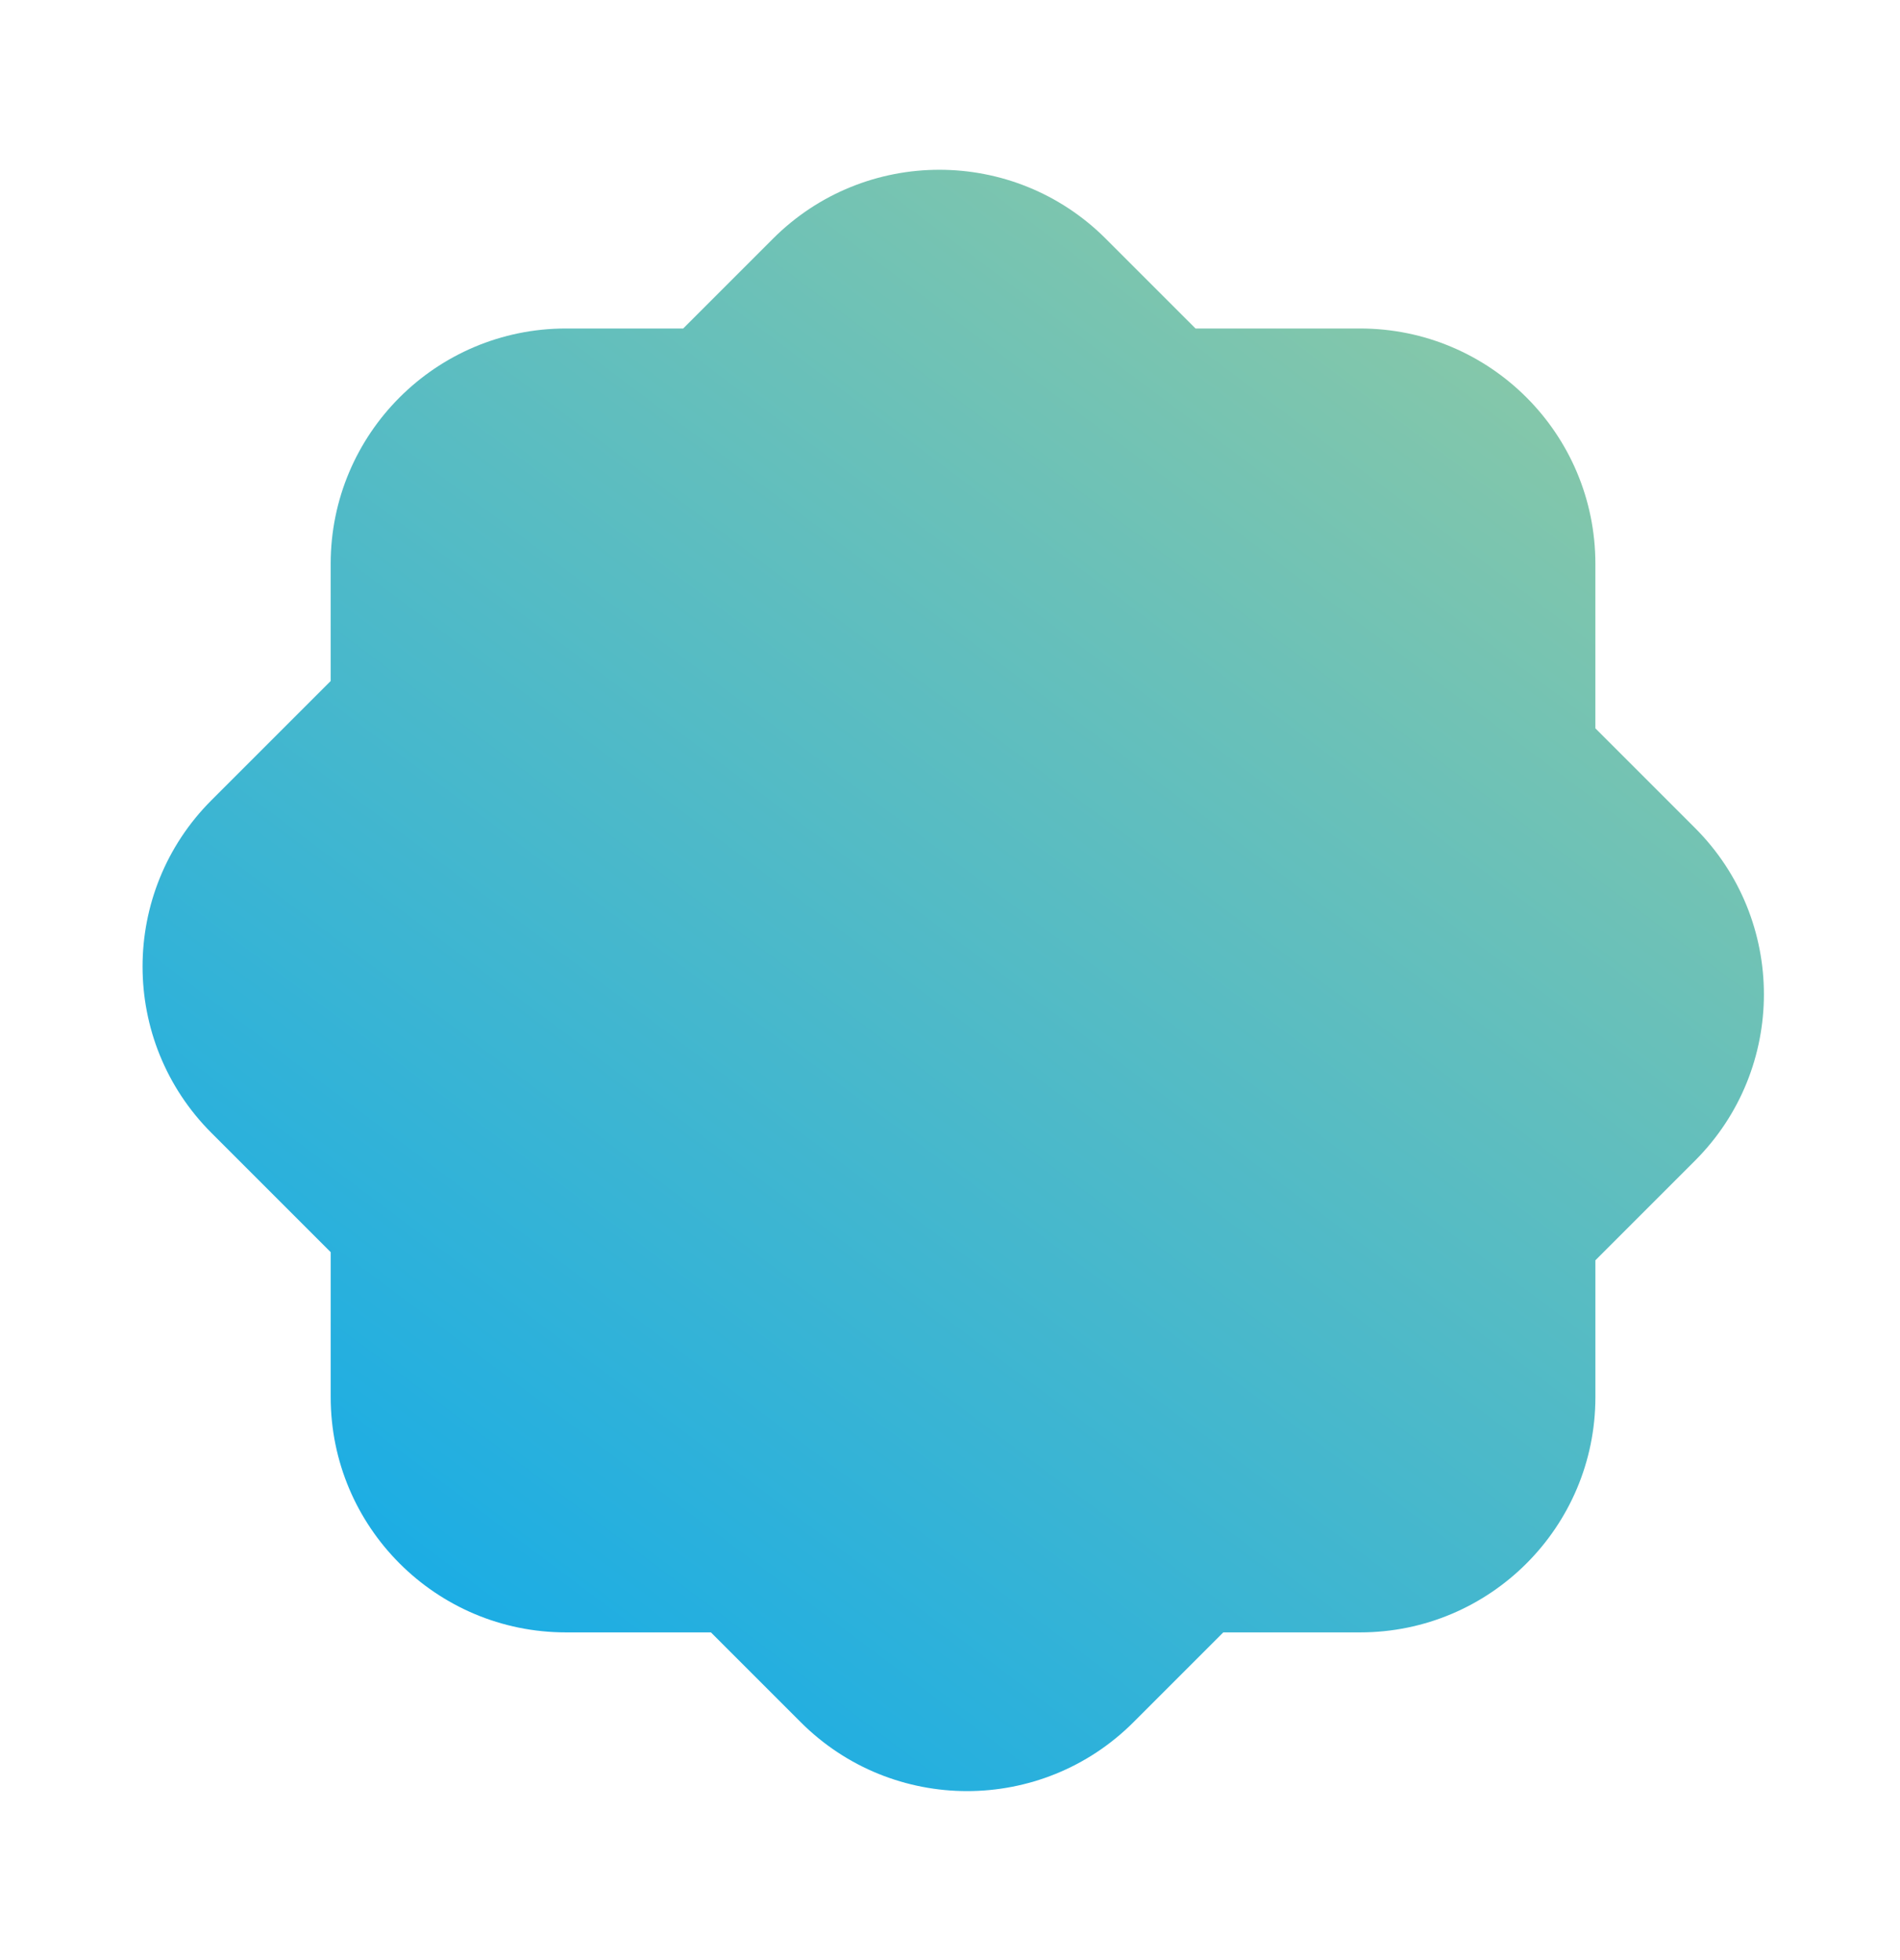 <?xml version="1.0" encoding="utf-8"?>
<!-- Generator: Adobe Illustrator 15.1.0, SVG Export Plug-In . SVG Version: 6.00 Build 0)  -->
<!DOCTYPE svg PUBLIC "-//W3C//DTD SVG 1.1//EN" "http://www.w3.org/Graphics/SVG/1.1/DTD/svg11.dtd">
<svg version="1.1" id="Ebene_1" xmlns="http://www.w3.org/2000/svg" xmlns:xlink="http://www.w3.org/1999/xlink" x="0px" y="0px"
	 width="88.112px" height="90.909px" viewBox="0 0 88.112 90.909" enable-background="new 0 0 88.112 90.909" xml:space="preserve">
<linearGradient id="SVGID_1_" gradientUnits="userSpaceOnUse" x1="22.209" y1="75.404" x2="68.701" y2="13.415">
	<stop  offset="0" style="stop-color:#1CADE4"/>
	<stop  offset="1" style="stop-color:#88C8A8"/>
</linearGradient>
<path fill="url(#SVGID_1_)" d="M78.604,38.396l-4.619-4.62v-7.63c0-6.027-4.886-10.912-10.912-10.912h-7.63l-4.165-4.165
	c-4.262-4.261-11.17-4.261-15.431,0l-4.165,4.165h-5.436c-6.025,0-10.911,4.885-10.911,10.912v5.436L9.807,37.11
	c-4.261,4.261-4.261,11.171,0,15.431l5.529,5.529v6.721c0,6.026,4.886,10.912,10.911,10.912h6.722l4.165,4.165
	c4.26,4.261,11.17,4.261,15.431,0l4.165-4.165h6.344c6.026,0,10.912-4.886,10.912-10.912v-6.344l4.619-4.62
	C82.866,49.566,82.866,42.657,78.604,38.396z"/>
</svg>

